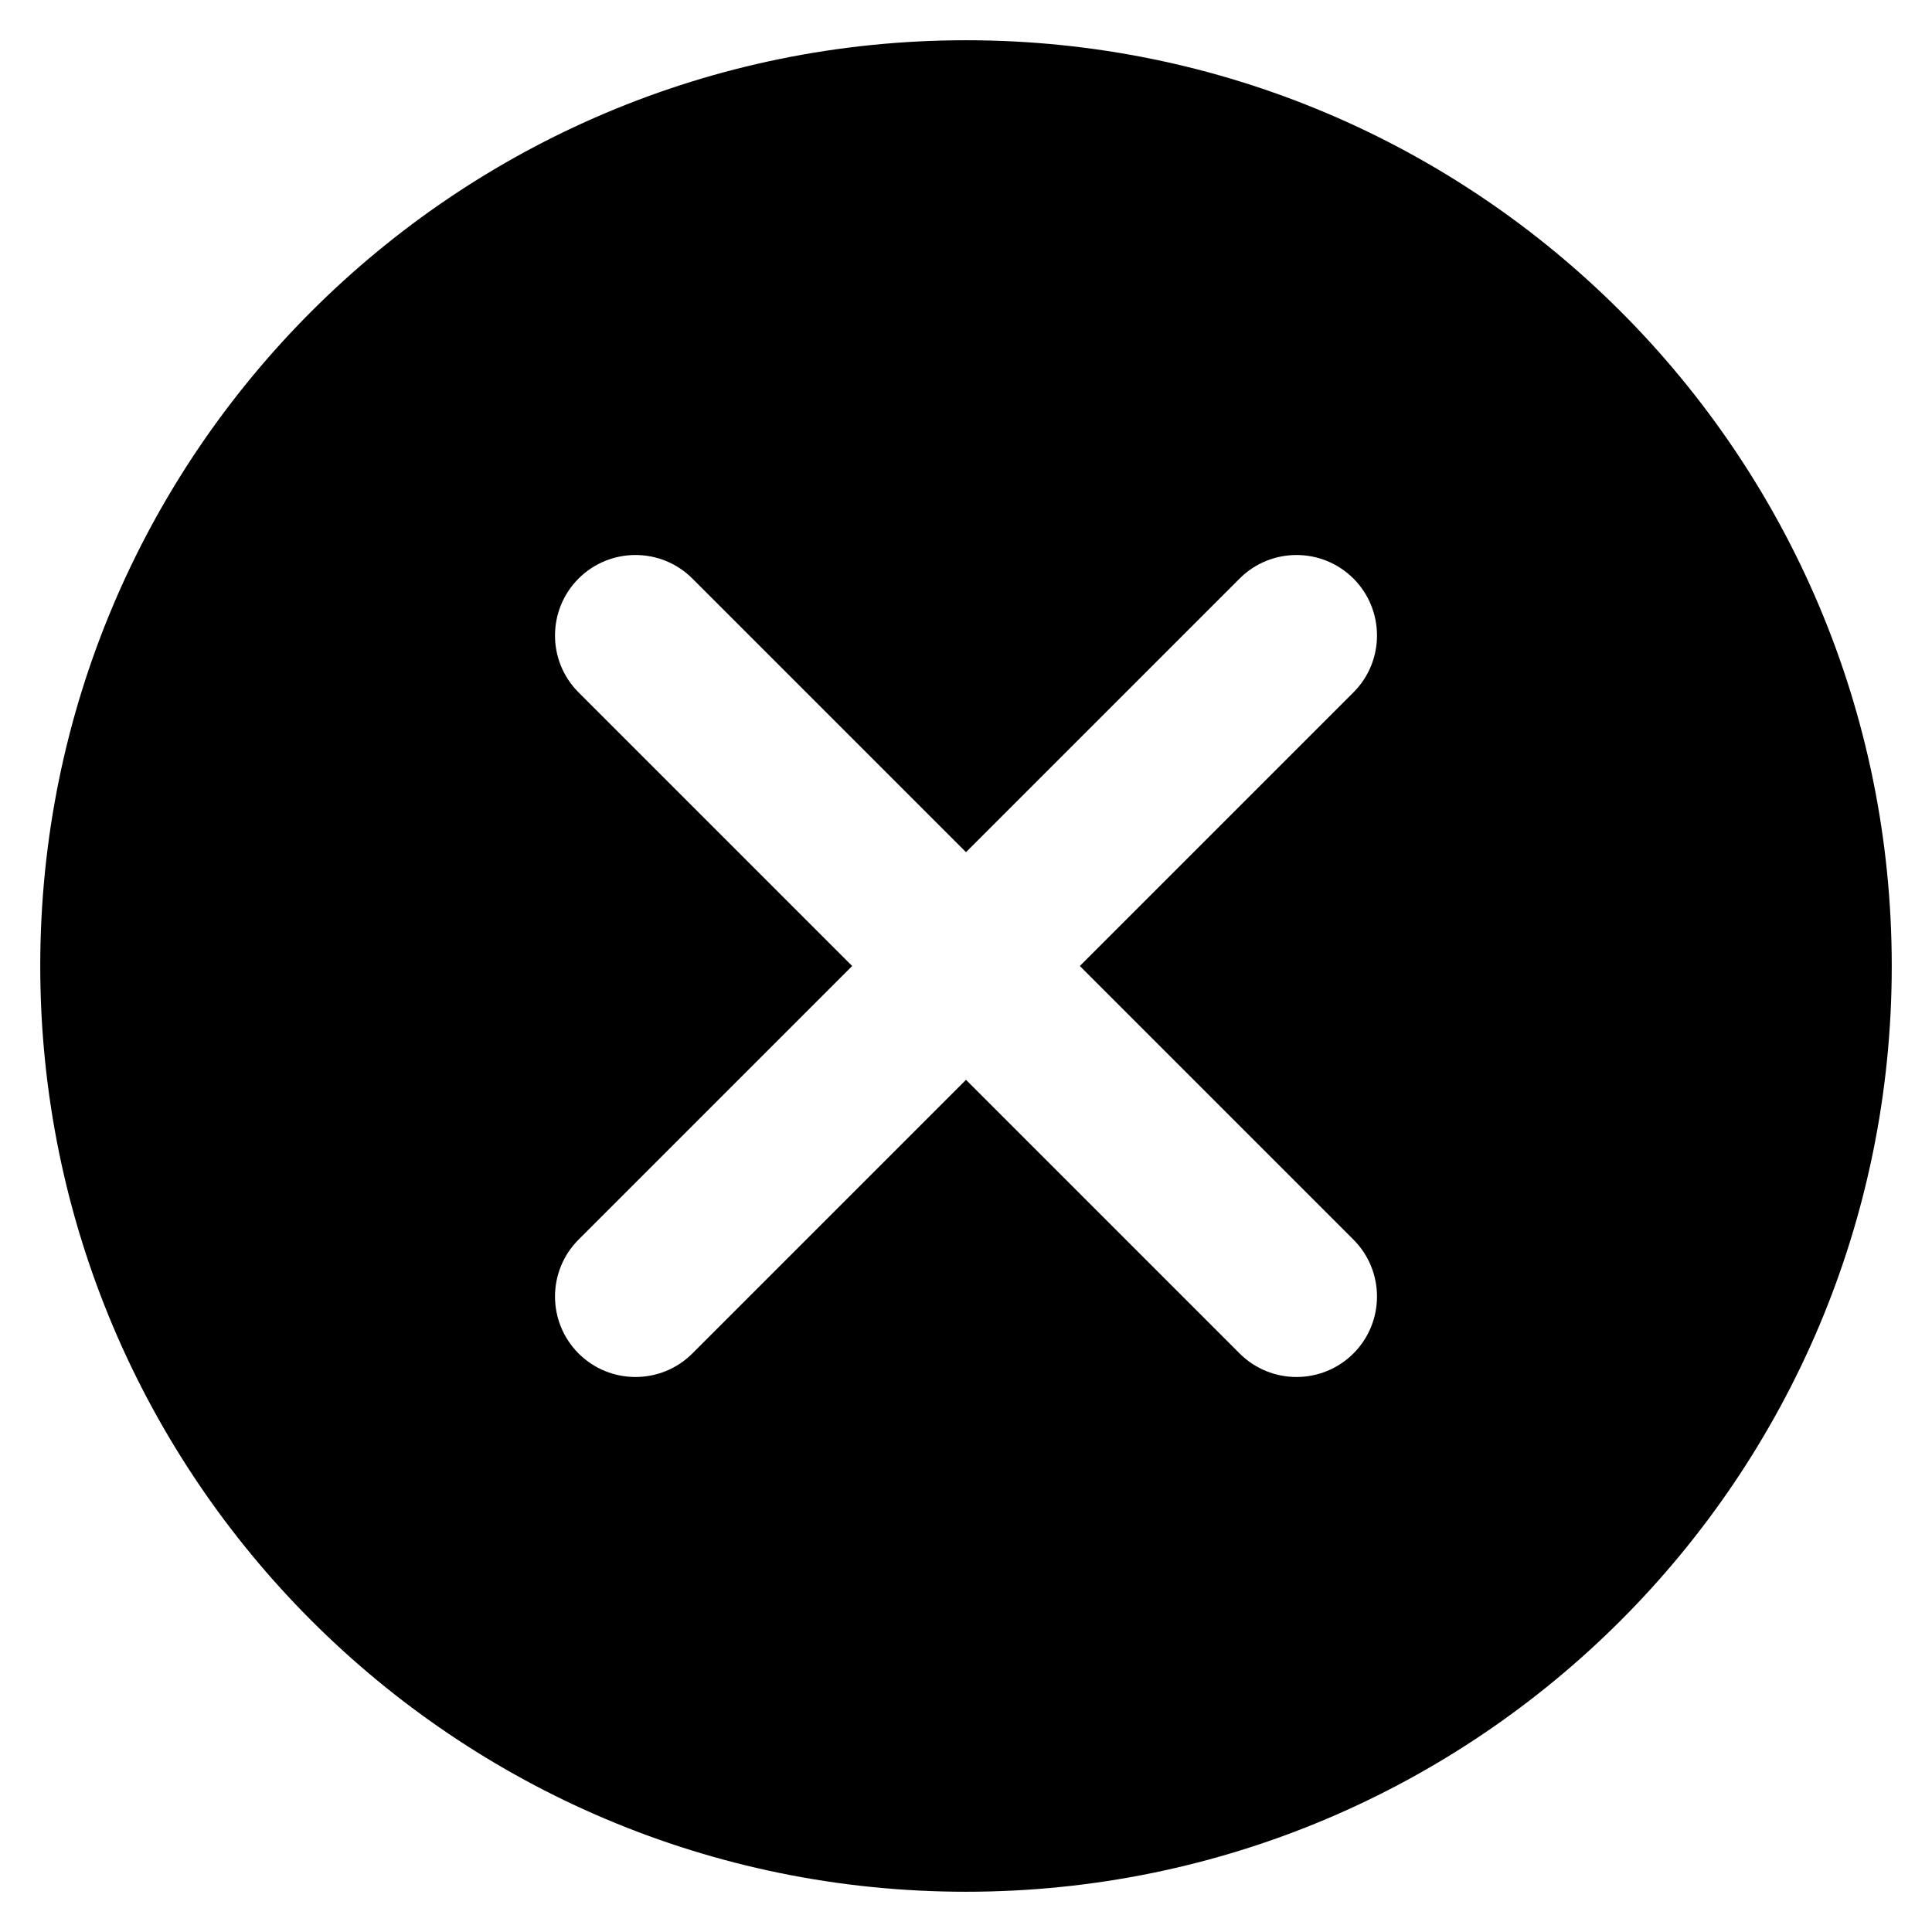 <svg width="24" height="24" viewBox="0 0 24 24" fill="none" xmlns="http://www.w3.org/2000/svg">
<path fill-rule="evenodd" clip-rule="evenodd" d="M12 23.5C18.351 23.5 23.5 18.351 23.5 12C23.5 5.649 18.351 0.5 12 0.5C5.649 0.5 0.5 5.649 0.5 12C0.5 18.351 5.649 23.5 12 23.5ZM16.813 7.187C16.422 6.797 15.789 6.797 15.399 7.187L12 10.586L8.601 7.187C8.211 6.797 7.578 6.797 7.187 7.187C6.797 7.578 6.797 8.211 7.187 8.601L10.586 12L7.187 15.399C6.797 15.789 6.797 16.422 7.187 16.813C7.578 17.203 8.211 17.203 8.601 16.813L12 13.414L15.399 16.813C15.789 17.203 16.422 17.203 16.813 16.813C17.203 16.422 17.203 15.789 16.813 15.399L13.414 12L16.813 8.601C17.203 8.211 17.203 7.578 16.813 7.187Z" fill="black"/>
</svg>
